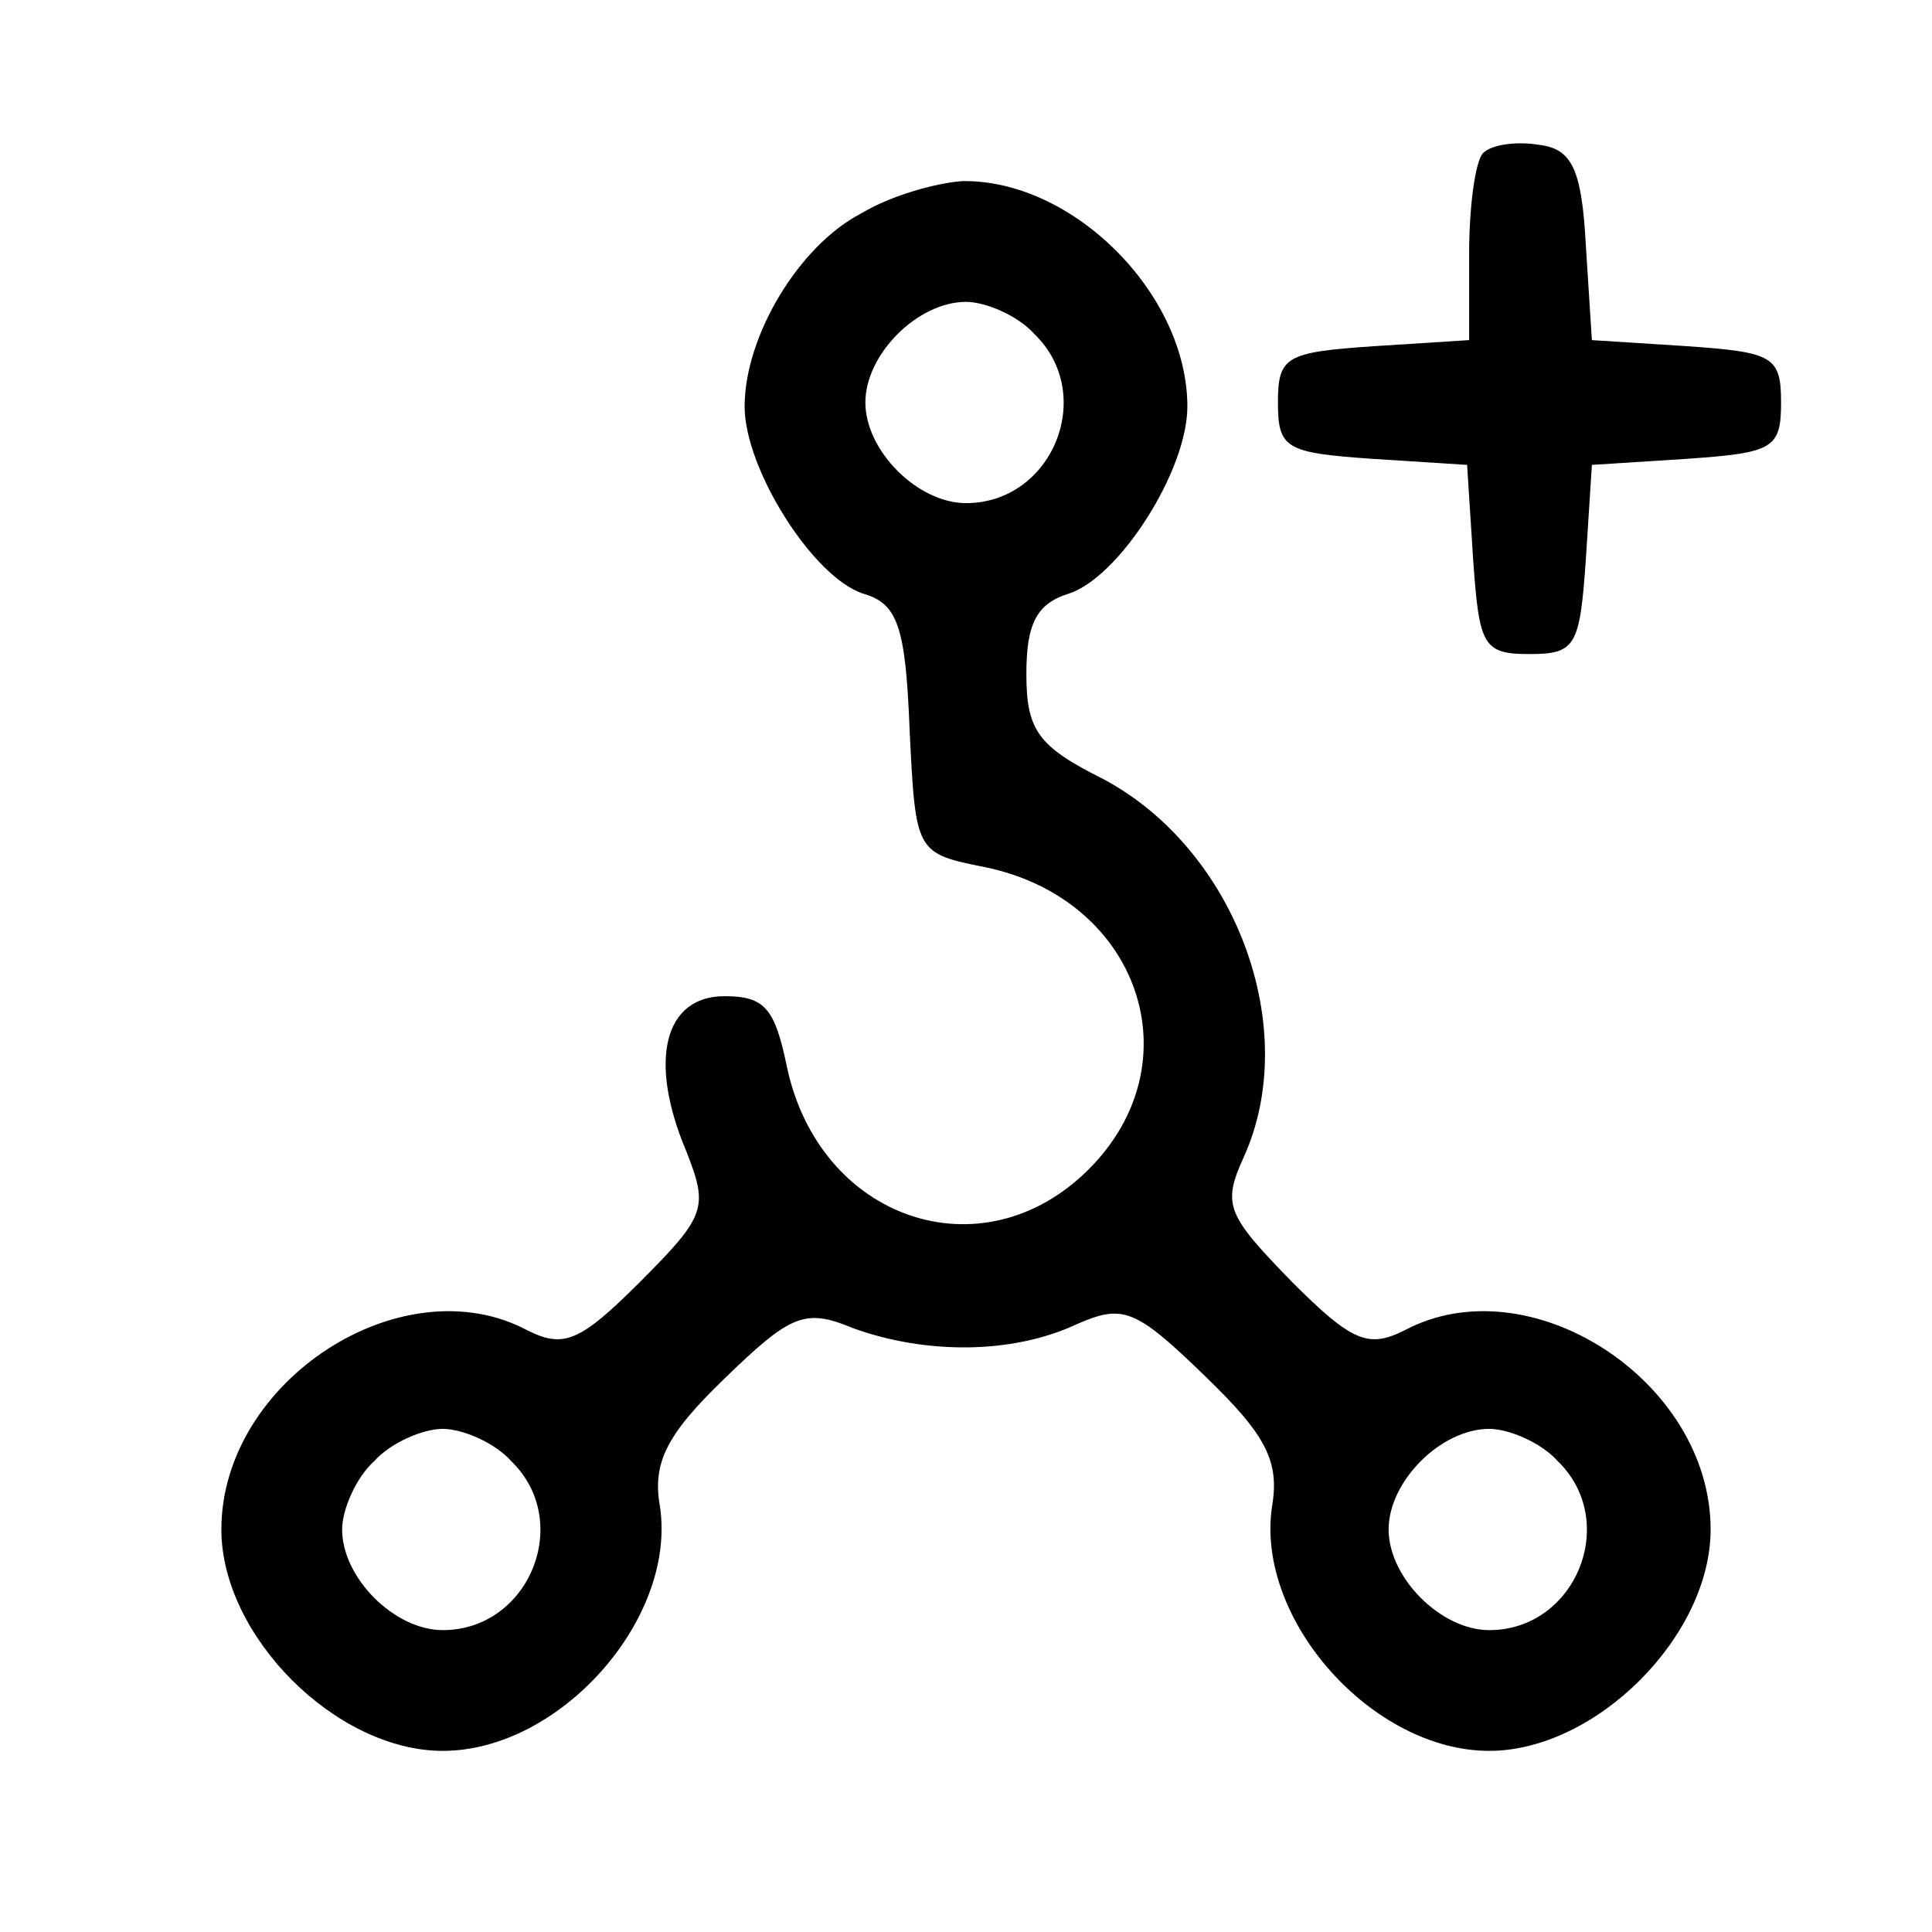 <?xml version="1.0" standalone="no"?>
<svg version="1.0" xmlns="http://www.w3.org/2000/svg"
 width="96pt" height="96pt" viewBox="0 0 96 96"
 preserveAspectRatio="xMidYMid meet">

<g transform="translate(0,96) scale(0.1,-0.1)"
fill="#000000" stroke="none">
<path d="M737 884 c-4 -4 -7 -27 -7 -50 l0 -43 -47 -3 c-44 -3 -48 -5 -48 -28
0 -23 4 -25 47 -28 l47 -3 3 -47 c3 -43 5 -47 28 -47 23 0 25 4 28 47 l3 47
47 3 c43 3 47 5 47 28 0 23 -4 25 -47 28 l-47 3 -3 47 c-2 38 -7 48 -23 50
-12 2 -24 0 -28 -4z"/>
<path d="M428 854 c-31 -16 -58 -61 -58 -96 0 -31 34 -85 59 -93 17 -5 21 -16
23 -68 3 -61 3 -61 38 -68 76 -16 104 -97 51 -150 -53 -53 -134 -25 -150 51
-6 29 -11 35 -31 35 -30 0 -38 -32 -19 -77 11 -28 10 -32 -23 -65 -30 -30 -38
-33 -56 -24 -62 33 -152 -25 -152 -99 0 -53 57 -110 110 -110 58 0 116 65 108
121 -4 22 3 36 32 64 33 32 40 35 64 25 36 -13 79 -13 111 2 23 10 29 8 64
-26 30 -29 37 -42 33 -65 -8 -56 50 -121 108 -121 53 0 110 57 110 110 0 74
-90 132 -152 99 -18 -9 -26 -6 -56 24 -32 33 -35 38 -24 62 29 64 -4 153 -70
188 -32 16 -38 24 -38 52 0 25 5 35 21 40 25 8 59 61 59 93 0 56 -57 113 -112
112 -13 -1 -35 -7 -50 -16z m86 -60 c31 -30 9 -84 -34 -84 -24 0 -50 26 -50
50 0 24 26 50 50 50 10 0 26 -7 34 -16z m-260 -560 c31 -30 9 -84 -34 -84 -24
0 -50 26 -50 50 0 10 7 26 16 34 8 9 24 16 34 16 10 0 26 -7 34 -16z m520 0
c31 -30 9 -84 -34 -84 -24 0 -50 26 -50 50 0 24 26 50 50 50 10 0 26 -7 34
-16z"/>
</g>
</svg>

